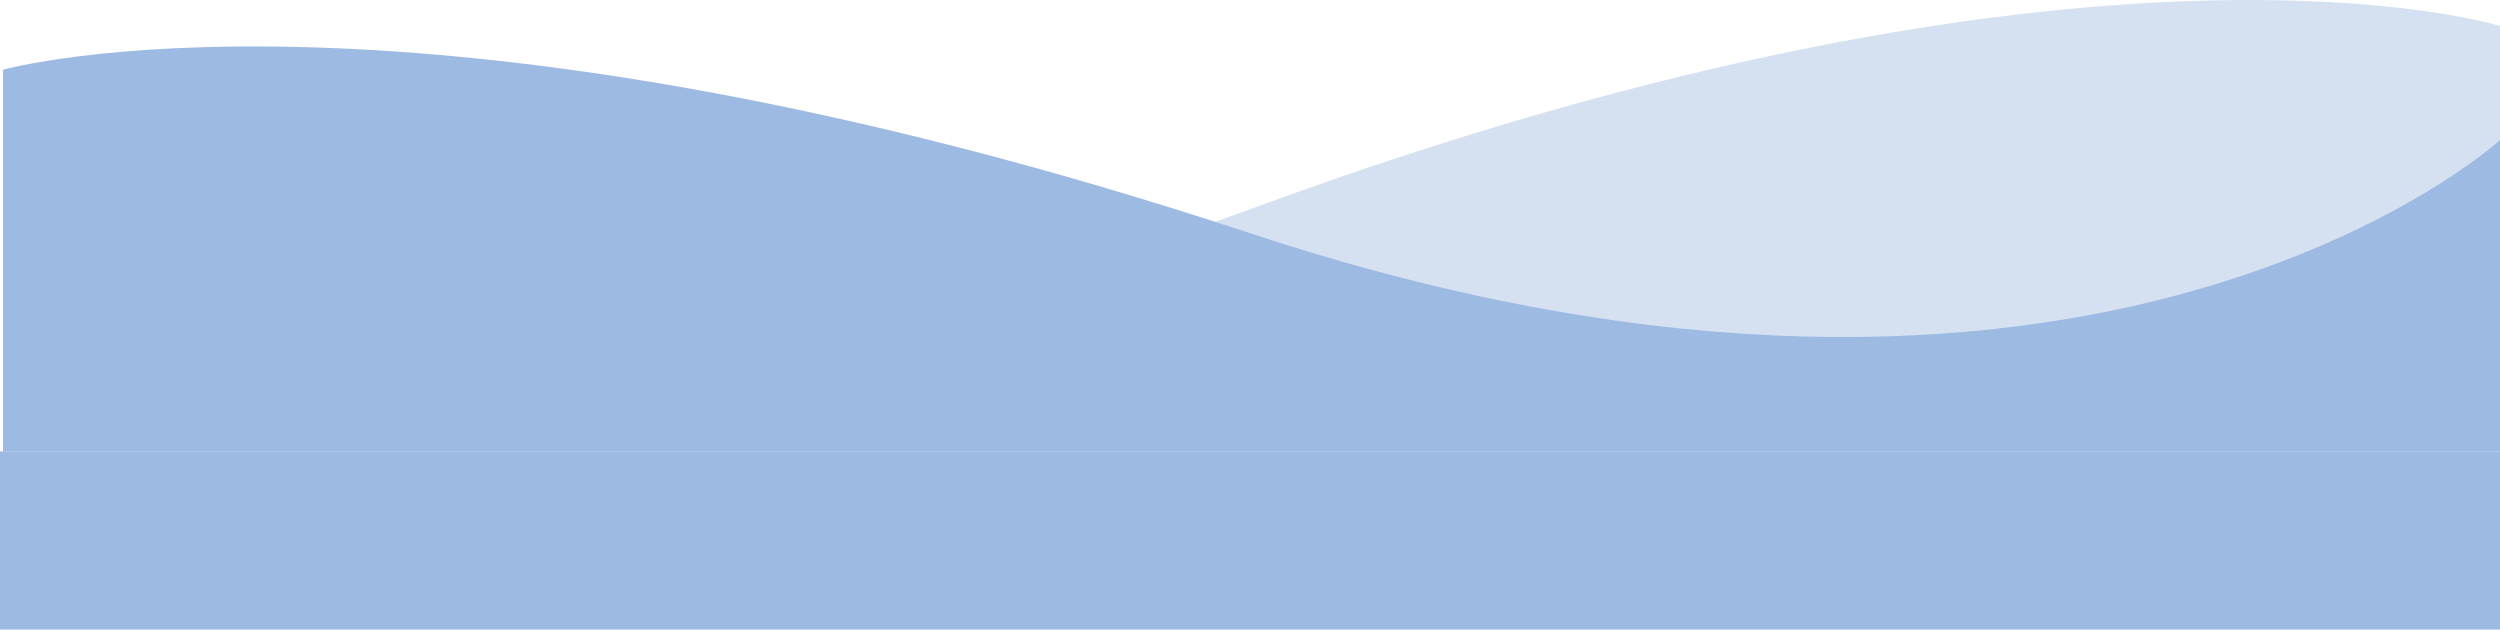 <svg id="圖層_1" data-name="圖層 1" xmlns="http://www.w3.org/2000/svg" viewBox="0 0 2563.09 645.45"><defs><style>.cls-1{fill:#d5e1f1;}.cls-2{fill:#9cbae2;}</style></defs><path class="cls-1" d="M2560,63.83S2143.64-66.92,1280,251.18,0,144.19,0,144.19V500H2560Z" transform="translate(3.09 -37.21)"/><path class="cls-2" d="M0,108.7S416.36-8.6,1280,276.78s1280-96,1280-96V500H0Z" transform="translate(3.09 -37.21)"/><rect class="cls-2" y="462.79" width="2563.09" height="182.66"/></svg>